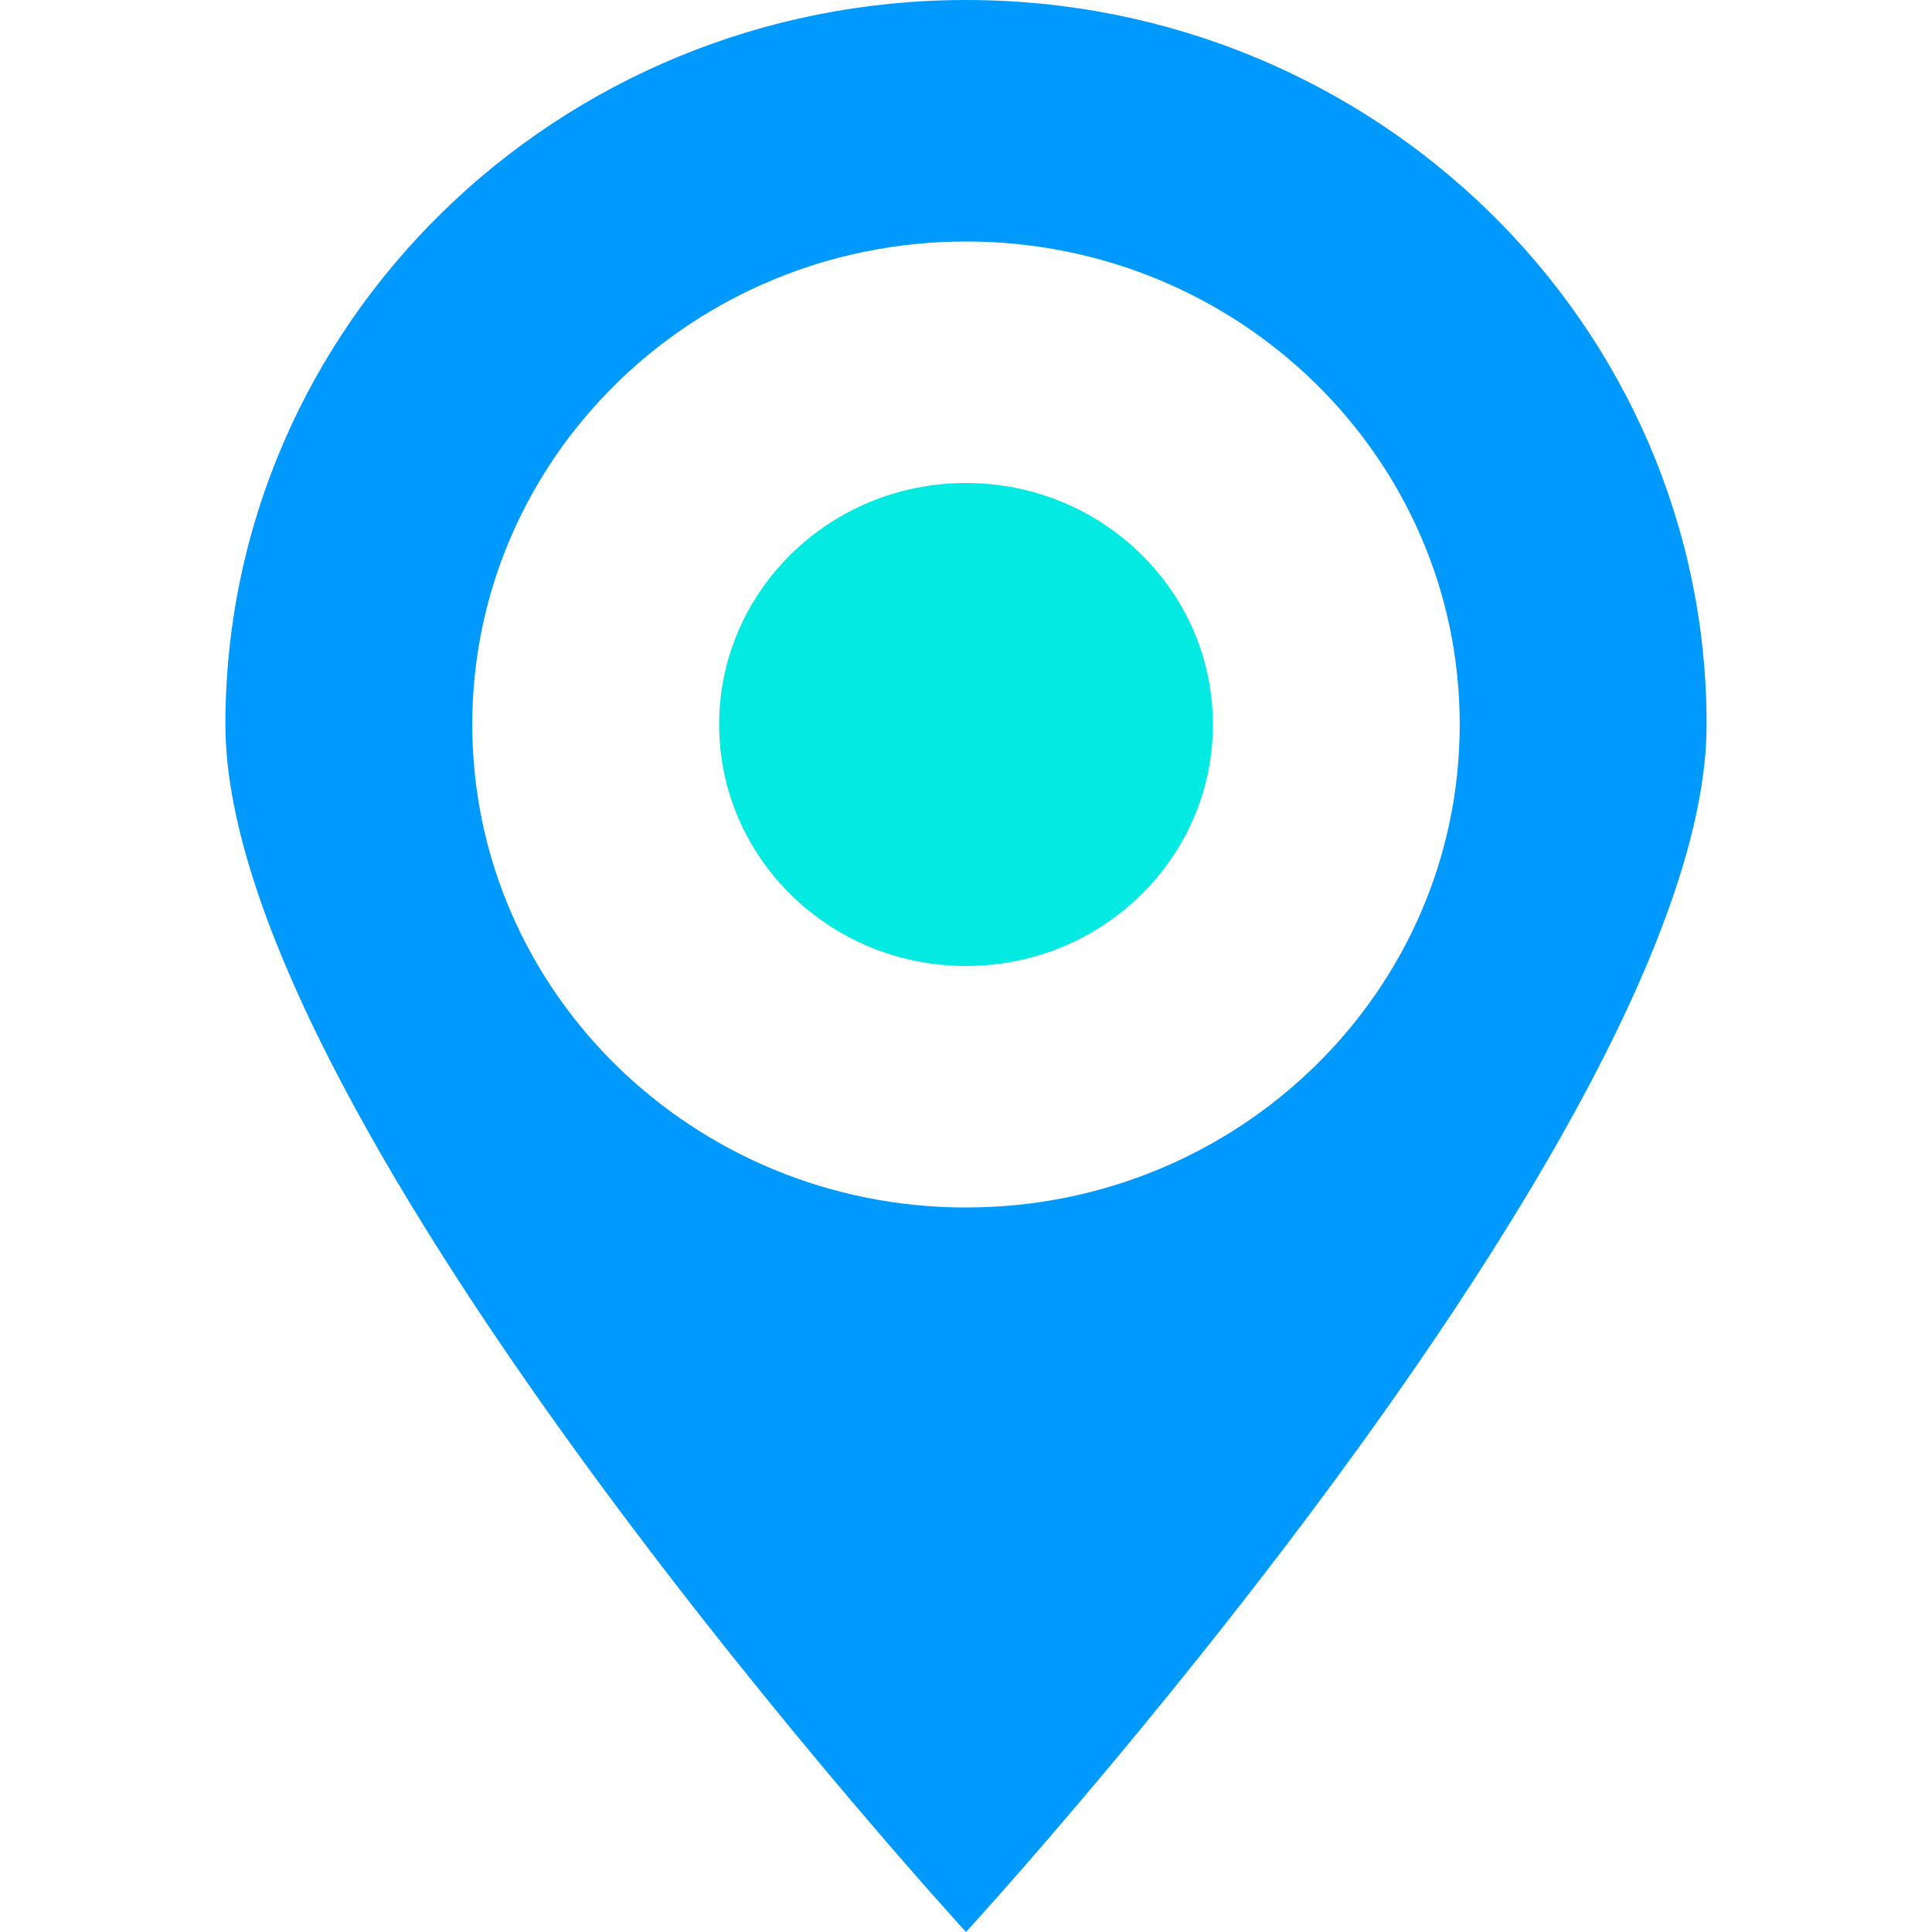 <?xml version="1.0" standalone="no"?><!DOCTYPE svg PUBLIC "-//W3C//DTD SVG 1.1//EN" "http://www.w3.org/Graphics/SVG/1.1/DTD/svg11.dtd"><svg t="1552888422764" class="icon" style="" viewBox="0 0 1024 1024" version="1.1" xmlns="http://www.w3.org/2000/svg" p-id="2581" xmlns:xlink="http://www.w3.org/1999/xlink" width="200" height="200"><defs><style type="text/css"></style></defs><path d="M512 1024S119.467 596.053 119.467 384 295.253 0 512 0c216.798 0 392.533 171.947 392.533 384S512 1024 512 1024z m0-896c-144.503 0-261.683 114.637-261.683 256s117.163 256 261.683 256c144.486 0 261.683-114.637 261.683-256S656.503 128 512 128z" fill="#009AFF" p-id="2582"></path><path d="M512 512c-72.243 0-130.833-57.293-130.833-128 0-70.69 58.59-128 130.833-128 72.277 0 130.867 57.31 130.867 128 0 70.707-58.607 128-130.867 128z m0 0" fill="#02EAE2" p-id="2583"></path></svg>